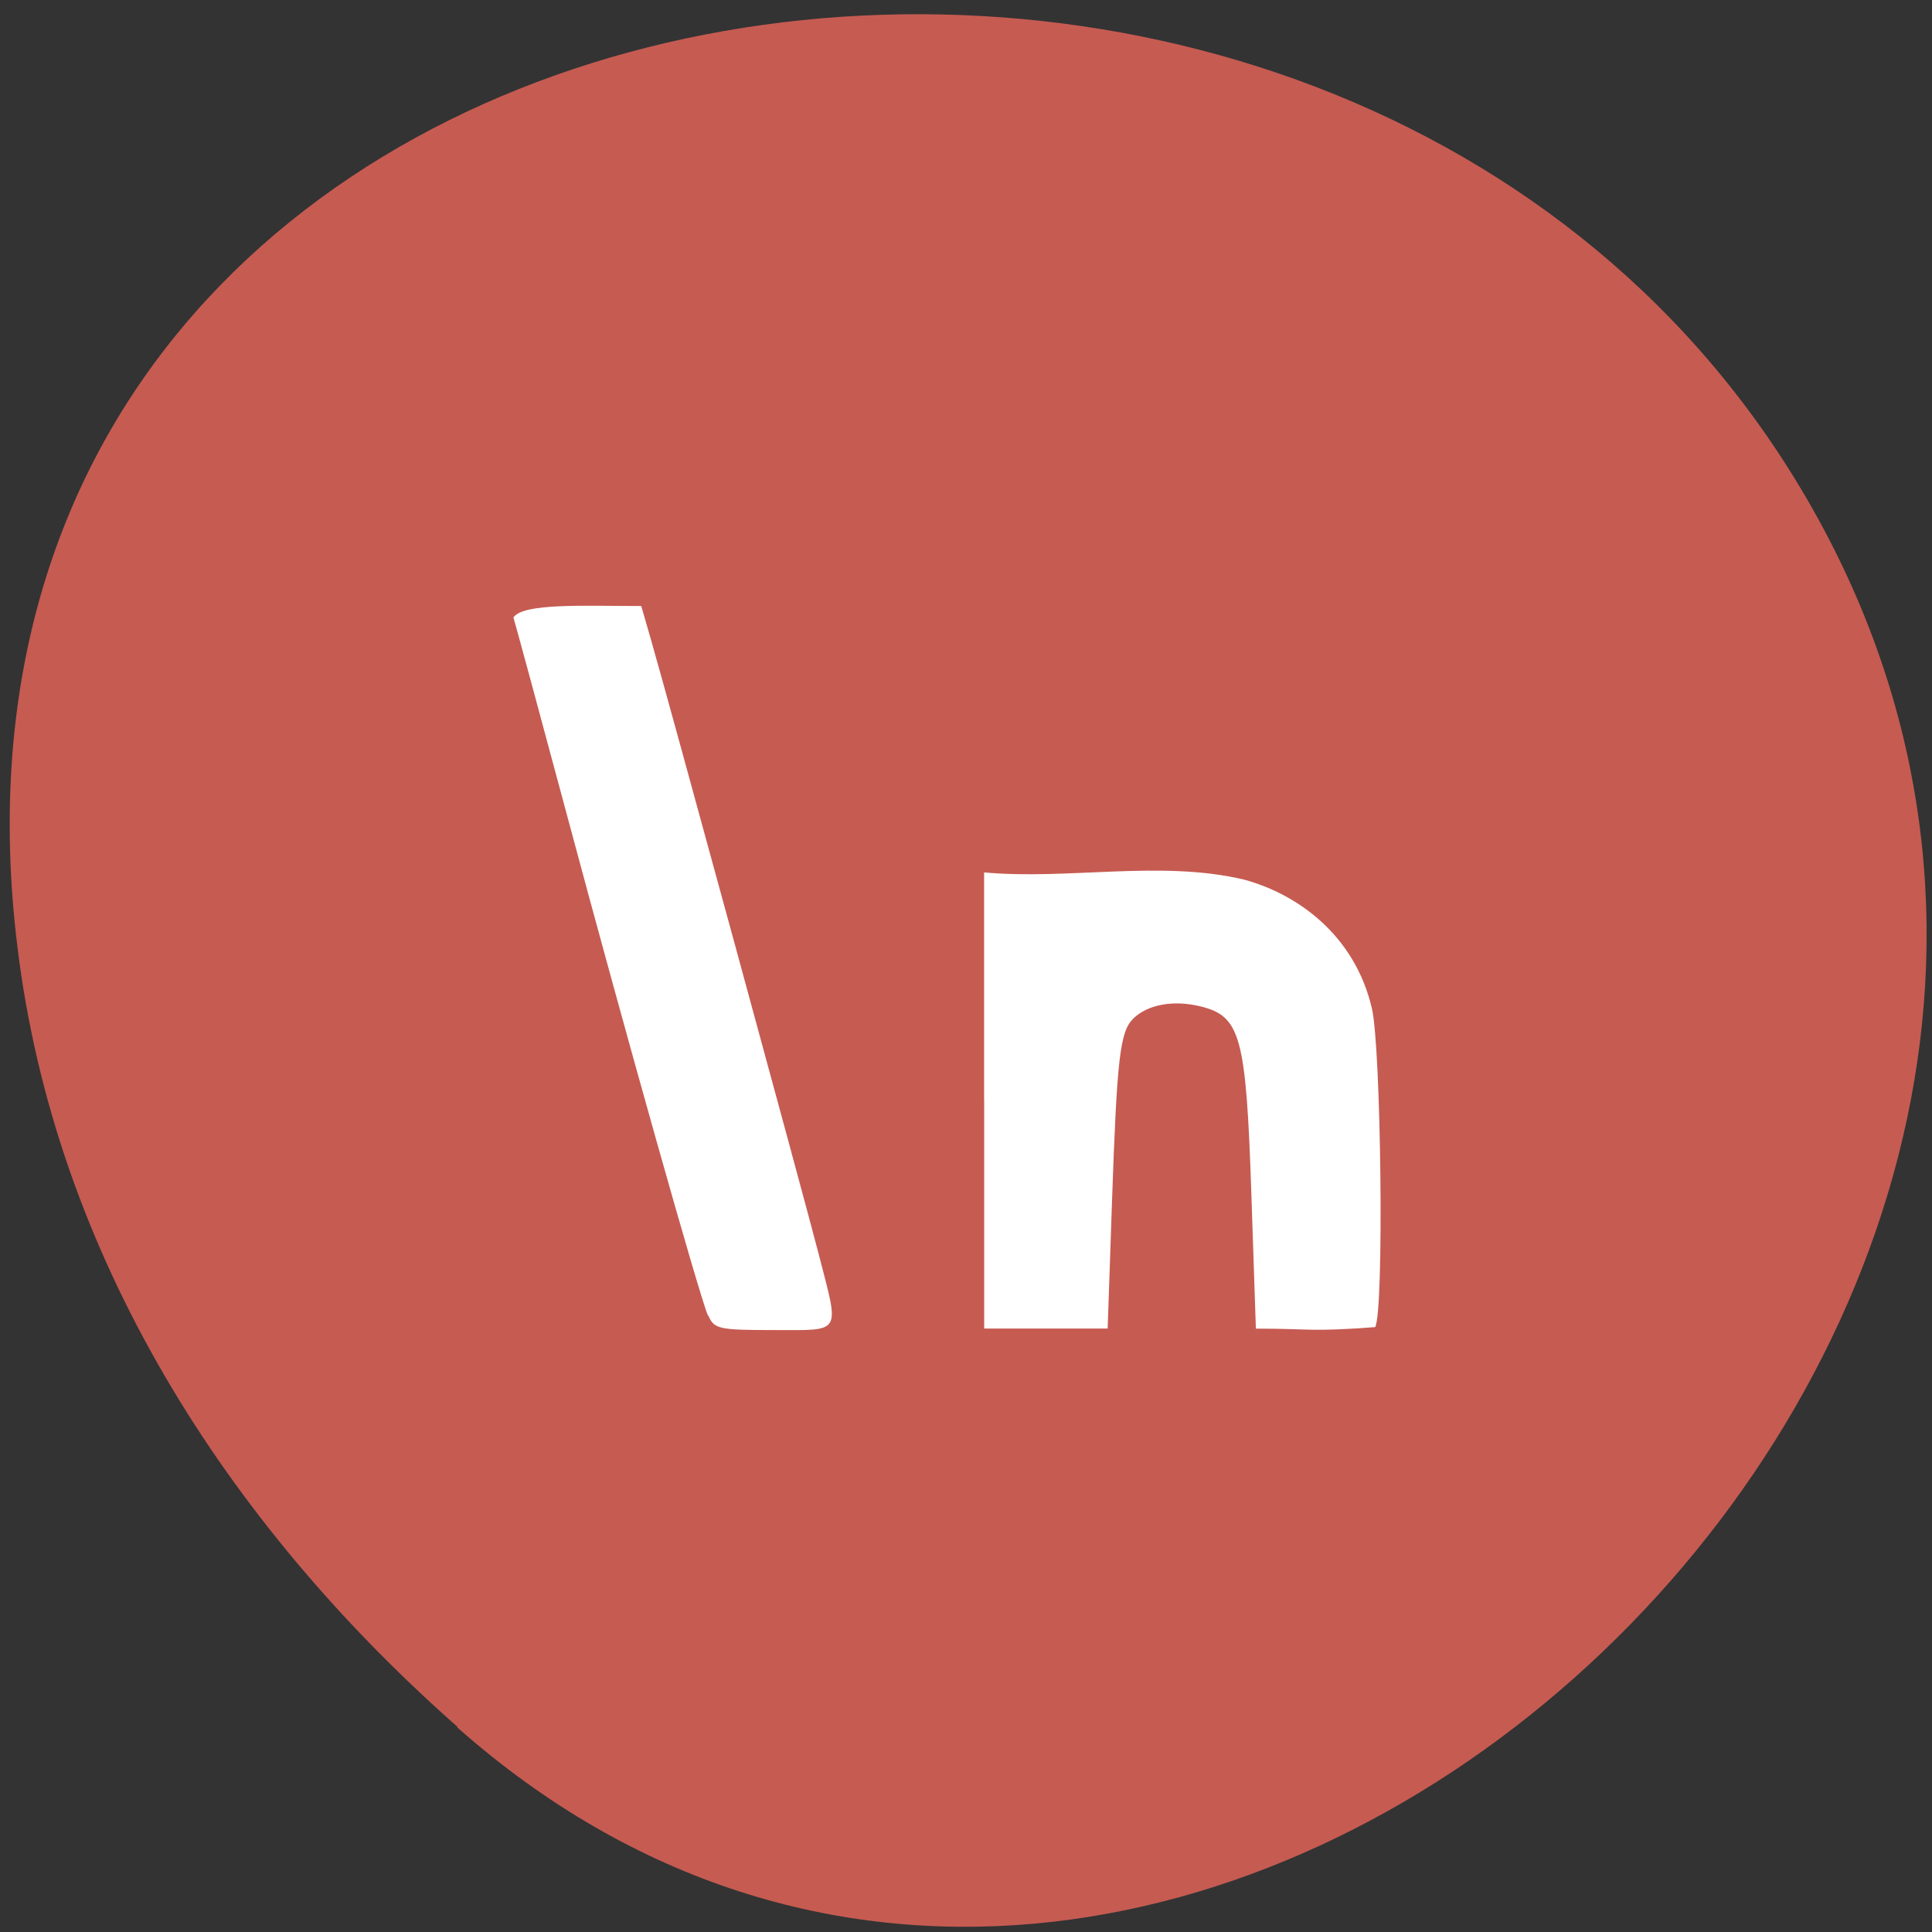 <svg xmlns="http://www.w3.org/2000/svg" viewBox="0 0 256 256"><rect x="0" y="0" width="256" height="256" fill="#333333" stroke="none"/><path d="m 60.6 228.9 c 94.5 83.6 239.9 -48.3 181.1 -158.7 -59.4 -111.5 -256.2 -81.9 -239.4 55.2 4.96 40.78 27.49 76.2 58.3 103.4" style="fill:#c65b52"/><g style="fill:#fff"><path d="m 93.8 174.3 c -1.14 -2.64 -10.88 -37.2 -18.8 -66.77 -3.57 -13.31 -6.71 -24.88 -6.97 -25.72 c 1.35 -1.92 9.26 -1.51 16.94 -1.51 l 1.31 4.54 c 2.15 7.42 20.31 73.96 22.27 81.6 2.68 10.44 3.08 9.8 -6 9.8 -7.32 0 -7.92 -0.13 -8.7 -1.94 z"/><path d="m 130.4 145.9 v -30.3 c 11.23 1.02 23.39 -1.67 34.43 0.95 6.96 1.88 14.67 7.24 16.96 17.1 1.21 5.22 1.63 40 0.43 42.2 -8.73 0.65 -8.37 0.2 -15.81 0.2 l -0.6 -17.93 c -0.7 -20.81 -1.42 -23.46 -6.74 -24.77 -3.58 -0.88 -7 -0.25 -8.91 1.62 -1.76 1.75 -2.16 5.16 -2.82 24.43 l -0.57 16.64 c -5.45 0 -10.91 0 -16.36 0 0 -10.1 0 -20.2 0 -30.3 z"/></g></svg>